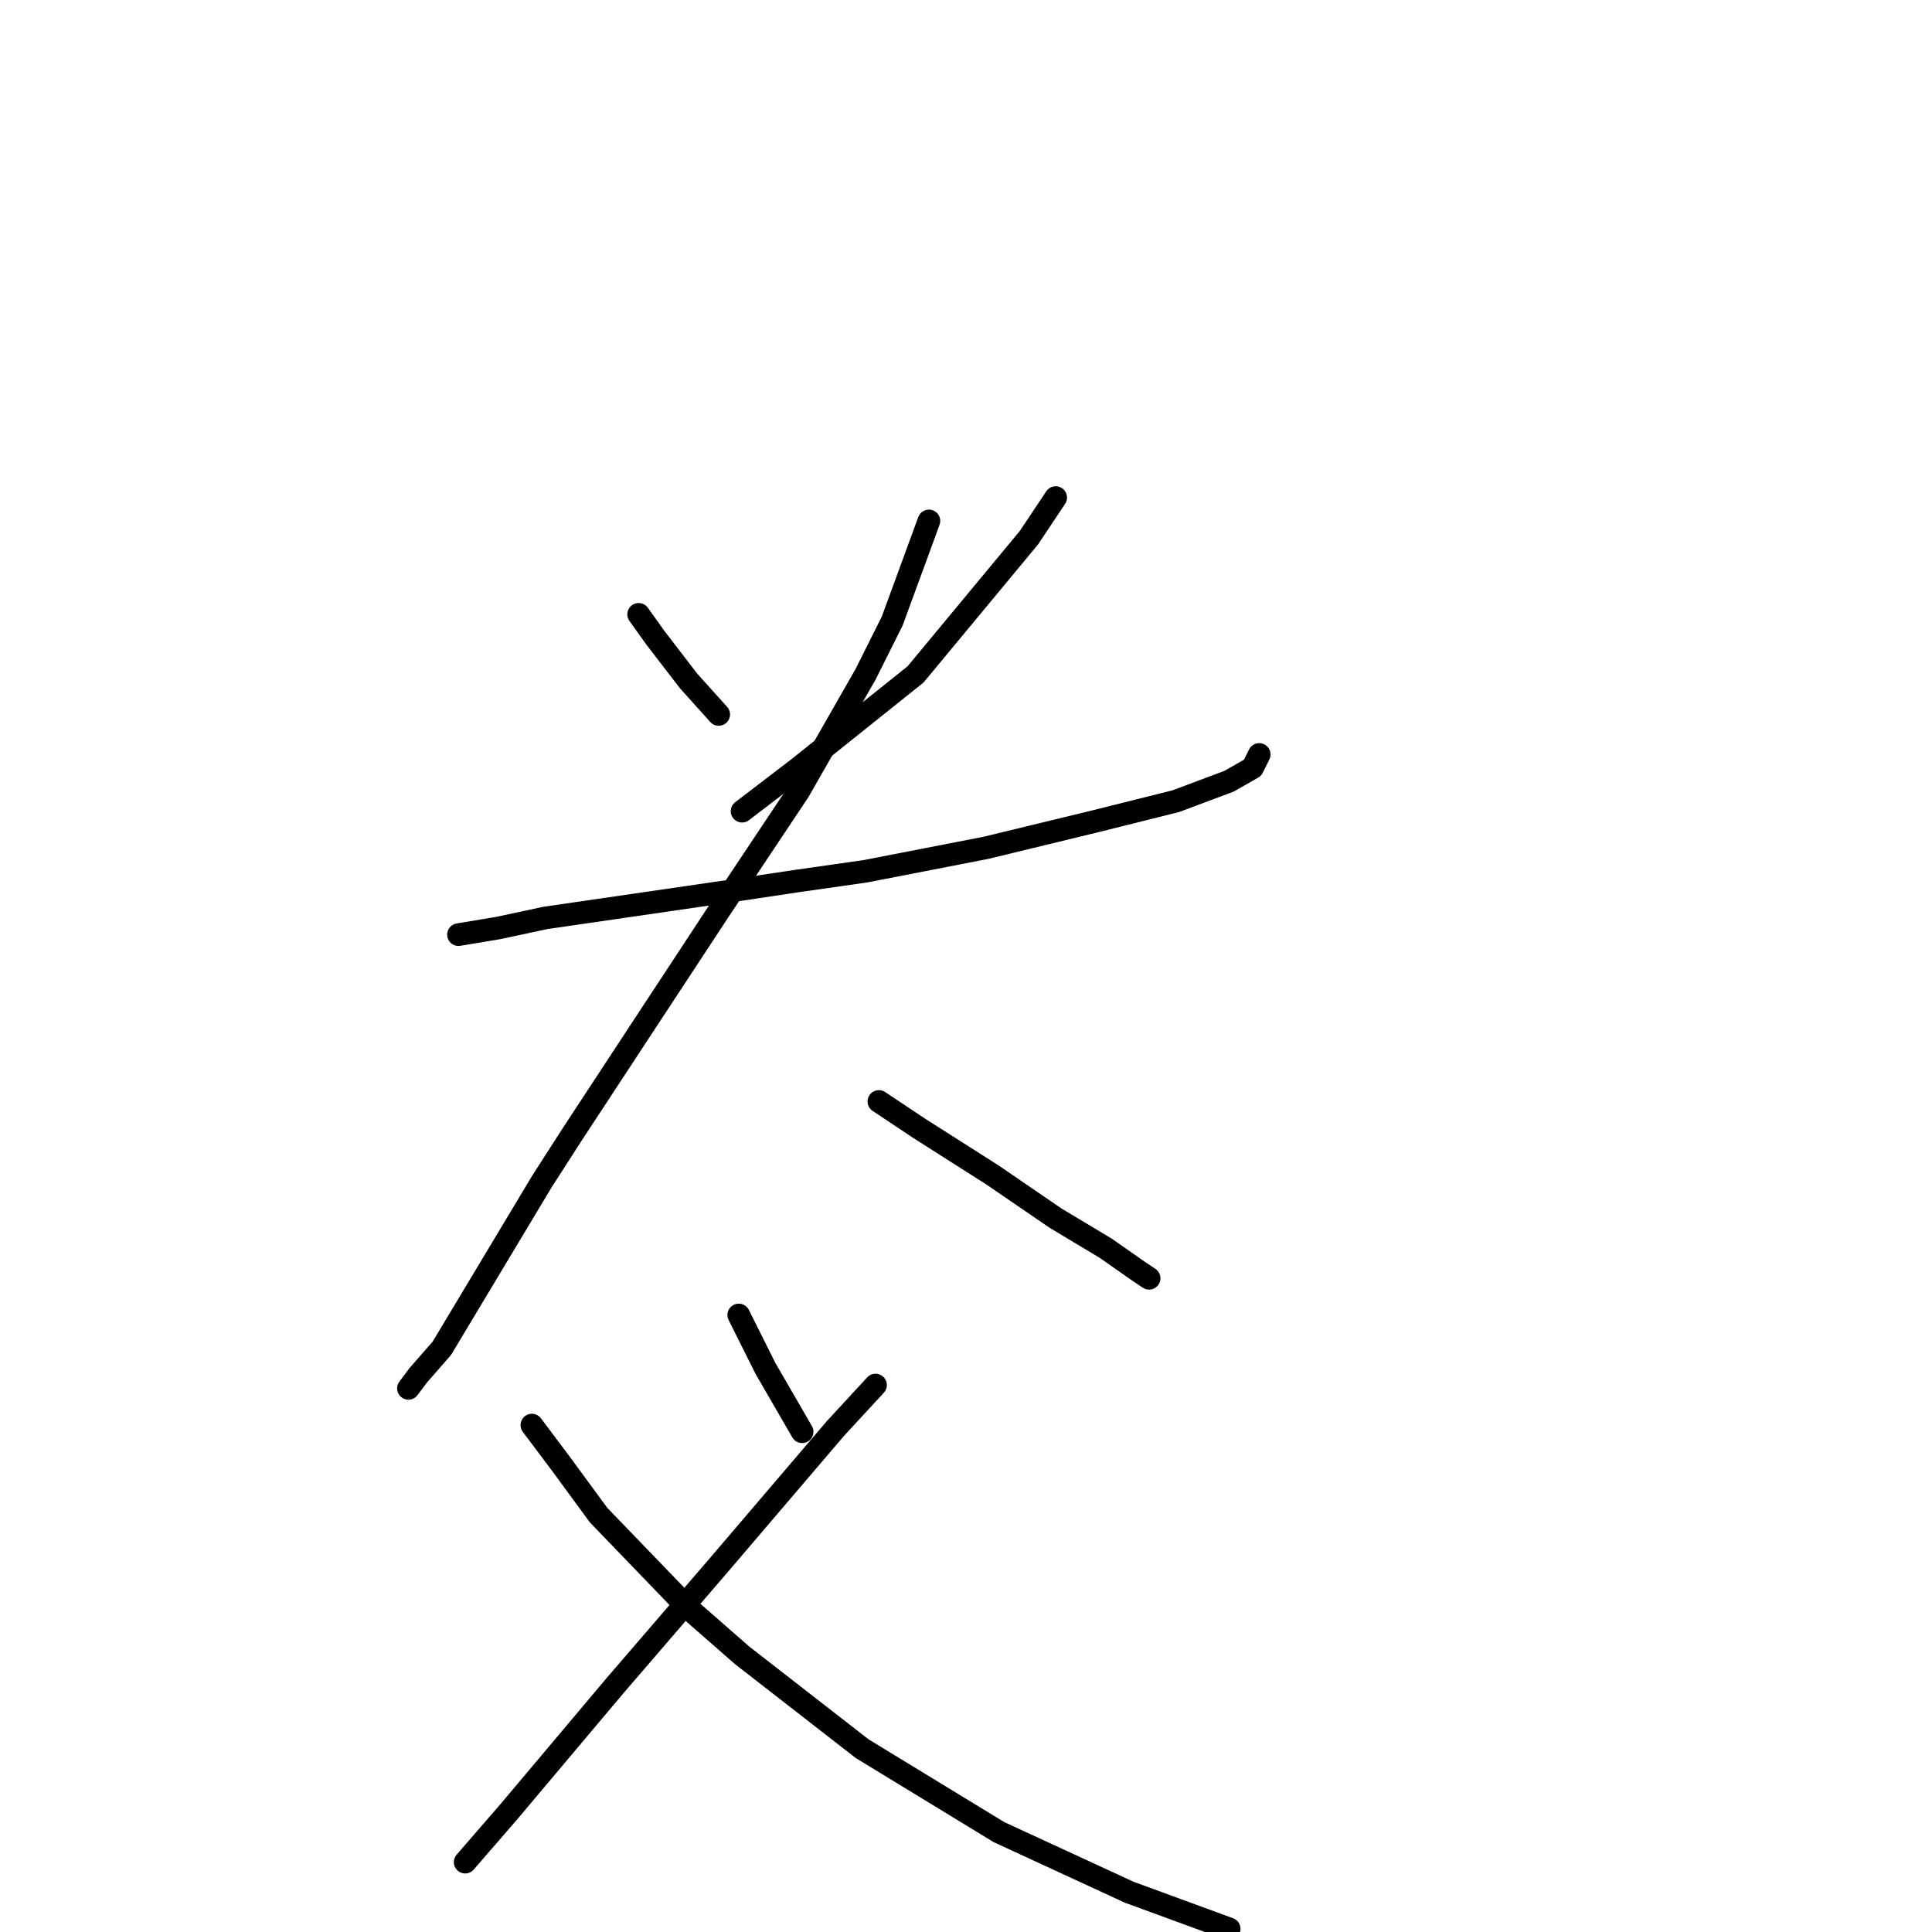 <?xml version="1.0" standalone="no"?>
    <svg width="256" height="256" xmlns="http://www.w3.org/2000/svg" version="1.1">
    <polyline stroke="black" stroke-width="3" stroke-linecap="round" fill="transparent" stroke-linejoin="round" points="84.624 81.404 86.835 84.499 91.255 90.246 95.234 94.667 95.234 94.667 " />
        <polyline stroke="black" stroke-width="3" stroke-linecap="round" fill="transparent" stroke-linejoin="round" points="139.885 65.931 136.348 71.236 121.317 89.361 105.844 101.74 98.329 107.487 98.329 107.487 " />
        <polyline stroke="black" stroke-width="3" stroke-linecap="round" fill="transparent" stroke-linejoin="round" points="60.751 123.844 66.056 122.96 72.246 121.634 96.56 118.097 105.402 116.771 114.686 115.445 130.601 112.35 145.19 108.813 155.8 106.161 162.873 103.508 165.968 101.74 166.852 99.972 166.852 99.972 " />
        <polyline stroke="black" stroke-width="3" stroke-linecap="round" fill="transparent" stroke-linejoin="round" points="123.086 69.026 118.223 82.288 114.686 89.361 105.844 104.835 95.234 120.75 85.066 136.223 75.782 150.369 71.804 156.559 65.172 167.611 58.541 178.663 55.446 182.2 54.12 183.968 54.12 183.968 " />
        <polyline stroke="black" stroke-width="3" stroke-linecap="round" fill="transparent" stroke-linejoin="round" points="116.454 145.949 121.759 149.485 131.485 155.674 139.885 161.422 146.516 165.4 150.937 168.495 152.263 169.379 152.263 169.379 " />
        <polyline stroke="black" stroke-width="3" stroke-linecap="round" fill="transparent" stroke-linejoin="round" points="97.887 174.242 101.423 181.315 106.286 189.715 106.286 189.715 " />
        <polyline stroke="black" stroke-width="3" stroke-linecap="round" fill="transparent" stroke-linejoin="round" points="116.012 183.526 110.707 189.273 95.234 207.399 81.529 223.314 67.383 240.113 61.636 246.744 61.636 246.744 " />
        <polyline stroke="black" stroke-width="3" stroke-linecap="round" fill="transparent" stroke-linejoin="round" points="70.477 188.831 74.456 194.136 79.319 200.767 91.255 213.146 98.329 219.335 114.244 231.713 132.369 242.765 149.611 250.723 162.873 255.586 162.873 255.586 " />
        </svg>
